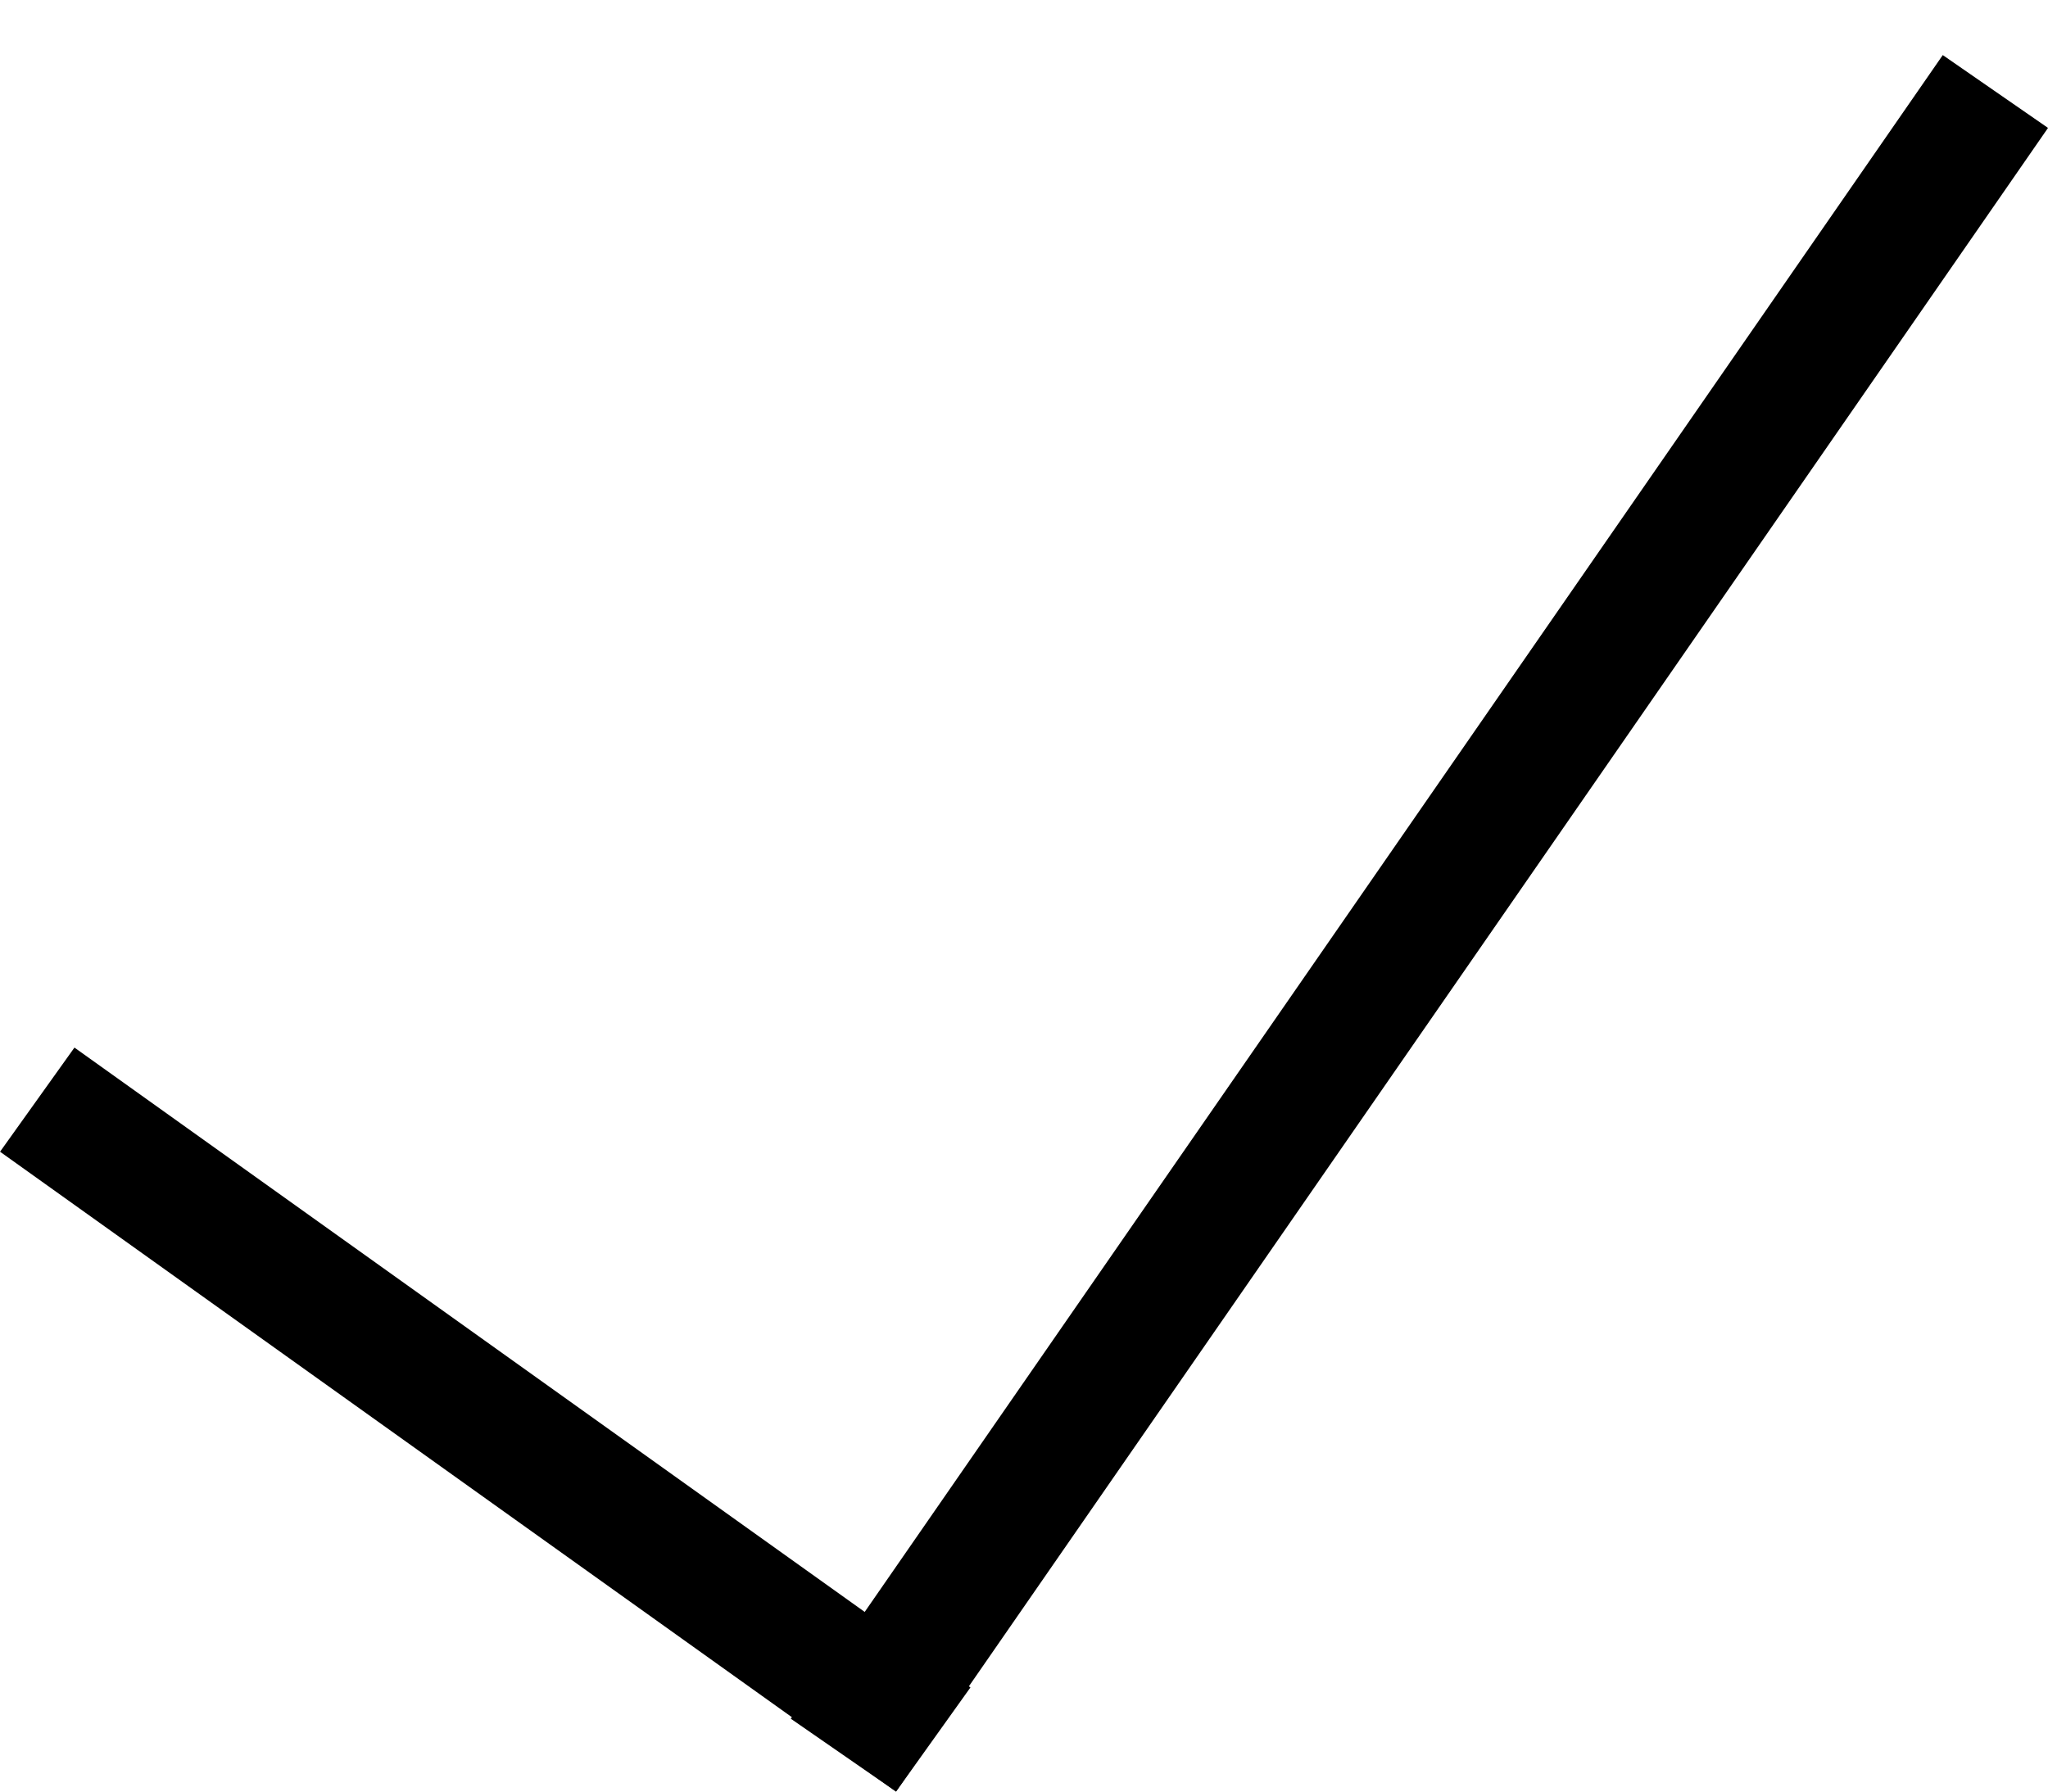<svg width="16" height="14" viewBox="0 0 16 14" fill="none" xmlns="http://www.w3.org/2000/svg">
<line x1="0.291" y1="8.593" x2="7.291" y2="13.593" stroke="black"/>
<line x1="6.589" y1="13.715" x2="15.589" y2="0.715" stroke="black"/>
</svg>
